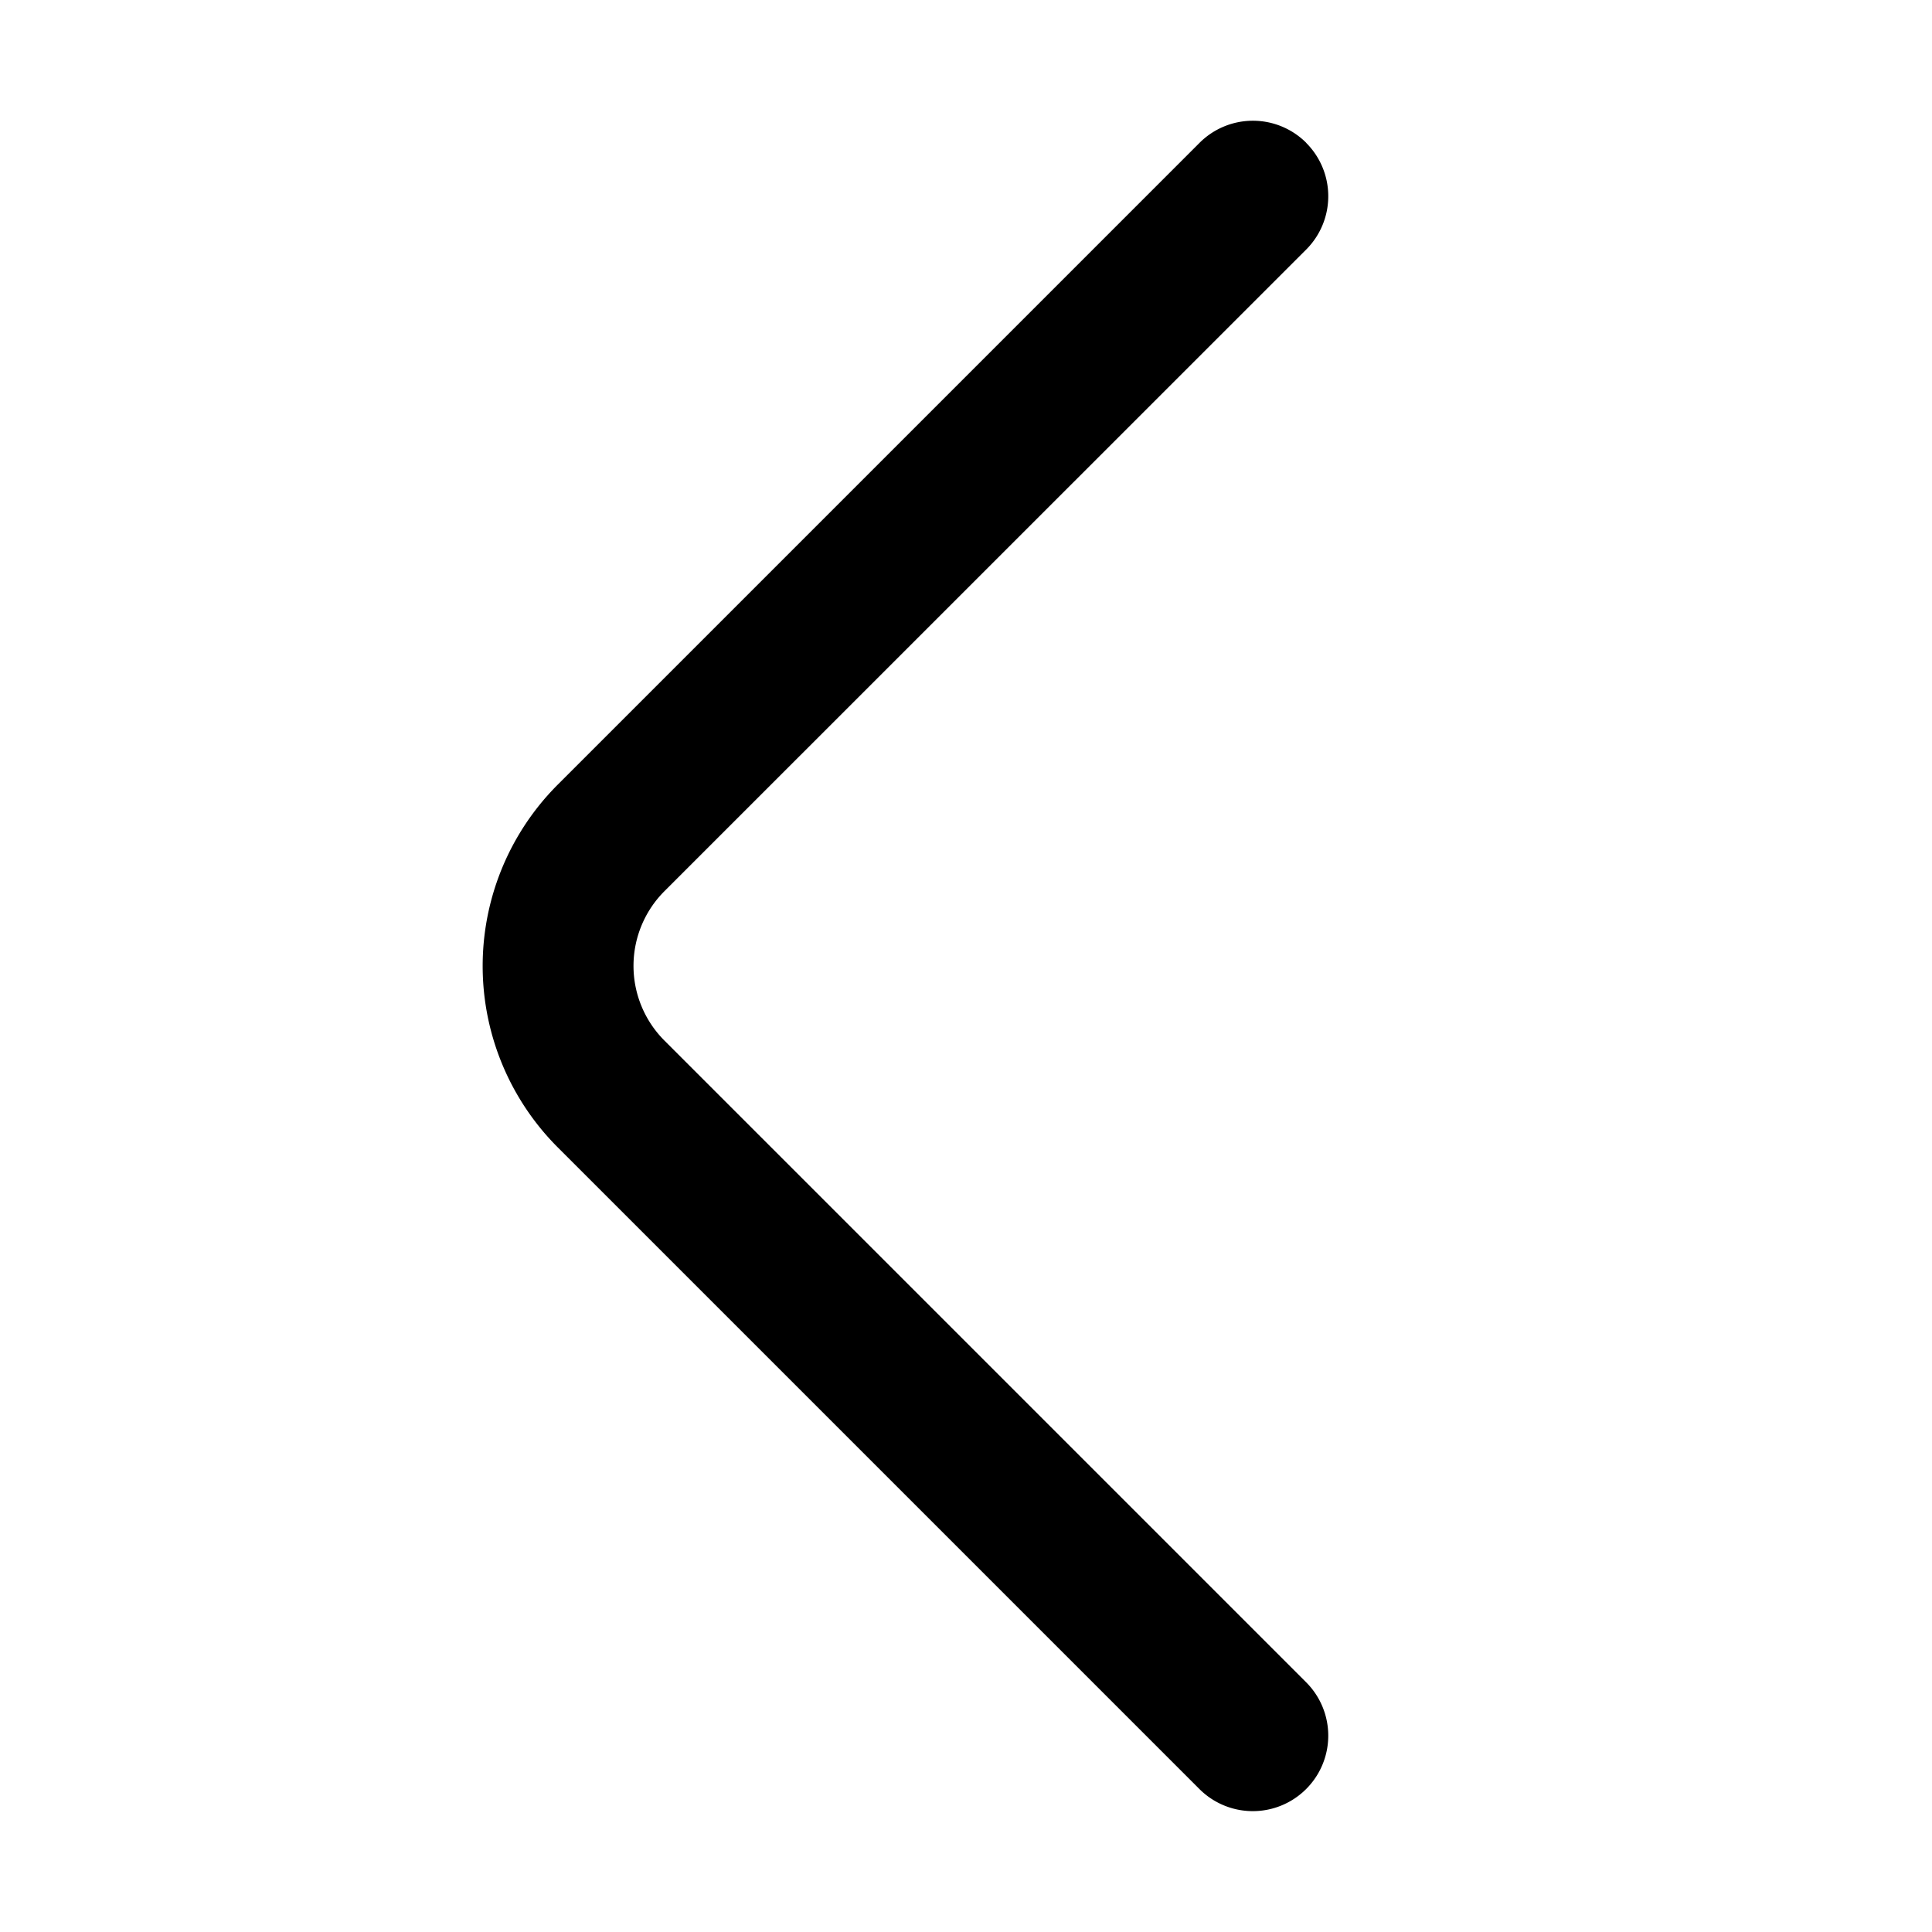 <svg fill="none" viewBox="0 0 16 16" xmlns="http://www.w3.org/2000/svg">
  <path fill="#000" fill-rule="evenodd" d="M10.817 1.183a.625.625 0 0 1 0 .884L5.503 7.38a.875.875 0 0 0 0 1.238l5.314 5.314a.625.625 0 0 1-.884.884L4.62 9.503a2.125 2.125 0 0 1 0-3.006l5.314-5.314a.625.625 0 0 1 .884 0Z" clip-rule="evenodd"/>
</svg>
